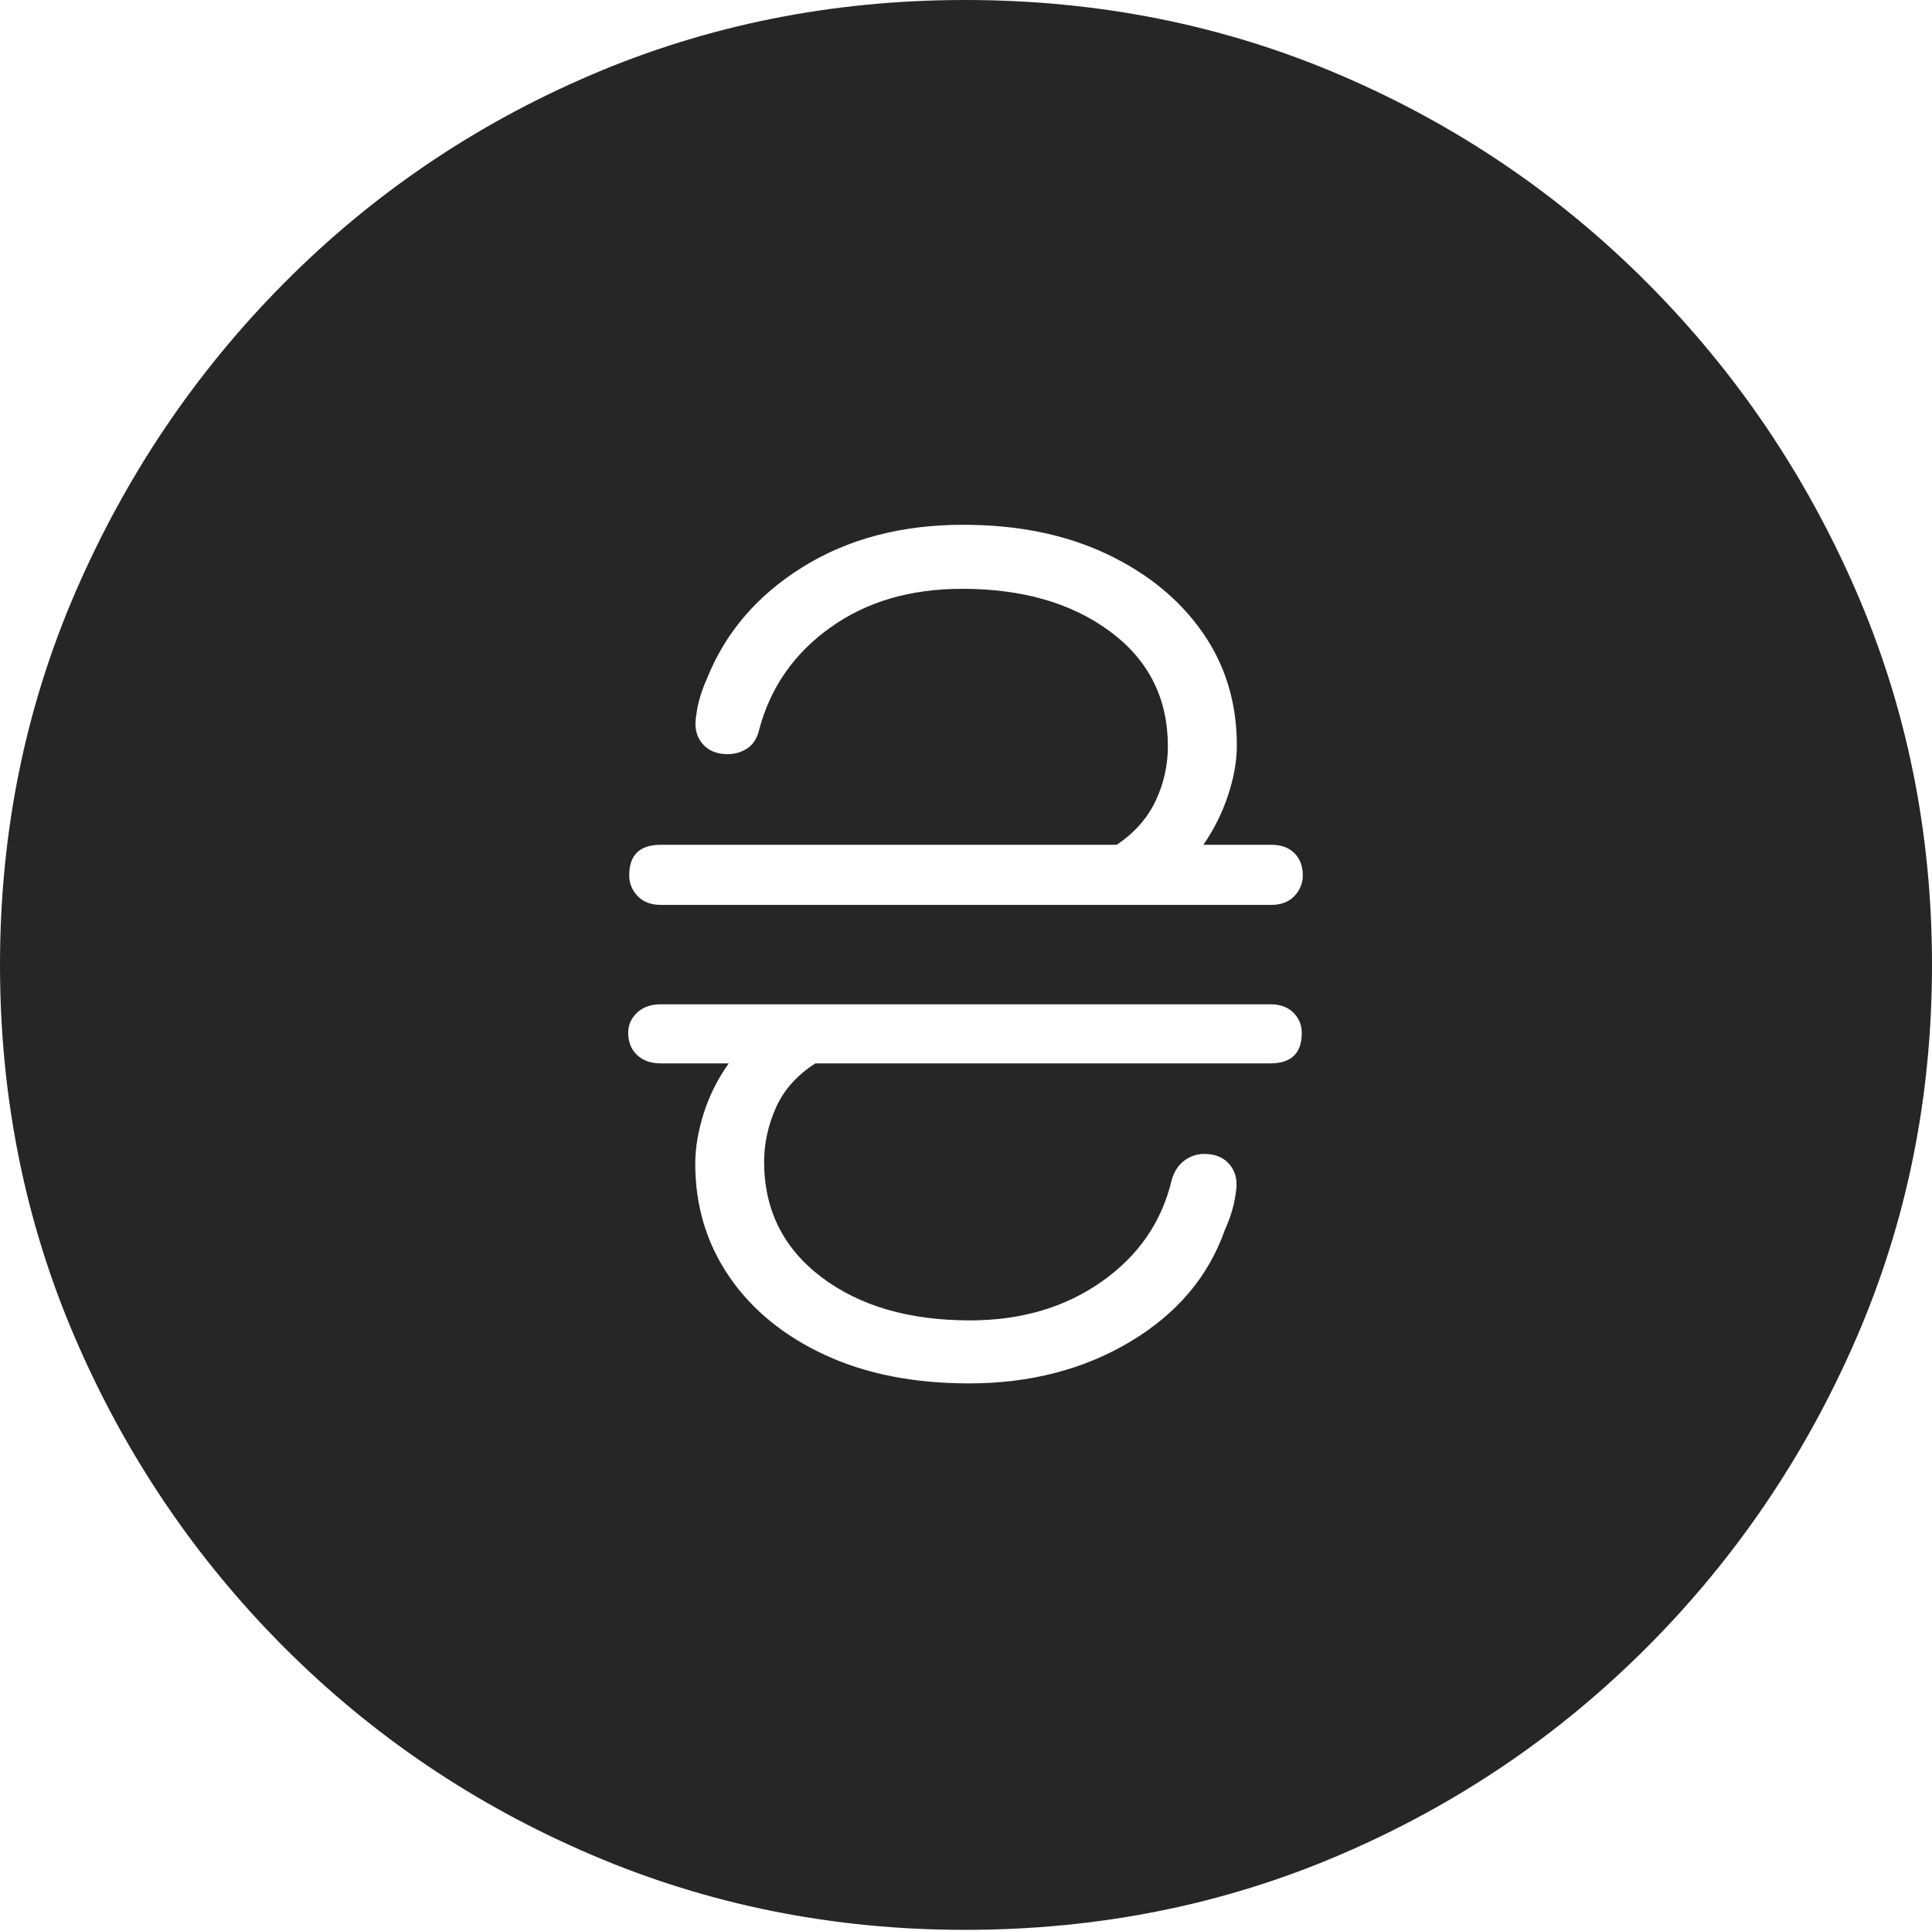<?xml version="1.0" encoding="UTF-8"?>
<!--Generator: Apple Native CoreSVG 175-->
<!DOCTYPE svg
PUBLIC "-//W3C//DTD SVG 1.1//EN"
       "http://www.w3.org/Graphics/SVG/1.1/DTD/svg11.dtd">
<svg version="1.1" xmlns="http://www.w3.org/2000/svg" xmlns:xlink="http://www.w3.org/1999/xlink" width="19.16" height="19.15">
 <g>
  <rect height="19.15" opacity="0" width="19.16" x="0" y="0"/>
  <path d="M9.57 19.141Q11.553 19.141 13.286 18.398Q15.02 17.656 16.338 16.333Q17.656 15.01 18.408 13.276Q19.16 11.543 19.16 9.57Q19.16 7.598 18.408 5.864Q17.656 4.131 16.338 2.808Q15.02 1.484 13.286 0.742Q11.553 0 9.57 0Q7.598 0 5.864 0.742Q4.131 1.484 2.817 2.808Q1.504 4.131 0.752 5.864Q0 7.598 0 9.57Q0 11.543 0.747 13.276Q1.494 15.01 2.812 16.333Q4.131 17.656 5.869 18.398Q7.607 19.141 9.57 19.141ZM6.23 10.244Q6.23 10.127 6.318 10.044Q6.406 9.961 6.553 9.961L12.598 9.961Q12.744 9.961 12.827 10.044Q12.91 10.127 12.91 10.244Q12.91 10.547 12.598 10.547L8.086 10.547Q7.812 10.723 7.695 10.986Q7.578 11.25 7.578 11.523Q7.578 12.236 8.145 12.666Q8.711 13.096 9.619 13.096Q10.381 13.096 10.928 12.71Q11.475 12.324 11.621 11.699Q11.66 11.572 11.748 11.509Q11.836 11.445 11.943 11.445Q12.109 11.445 12.197 11.553Q12.285 11.66 12.256 11.826Q12.236 12.002 12.148 12.197Q11.904 12.891 11.211 13.306Q10.518 13.721 9.609 13.721Q8.789 13.721 8.179 13.438Q7.568 13.154 7.231 12.661Q6.895 12.168 6.895 11.543Q6.895 11.309 6.978 11.045Q7.061 10.781 7.227 10.547L6.553 10.547Q6.406 10.547 6.318 10.464Q6.23 10.381 6.23 10.244ZM6.24 8.682Q6.24 8.379 6.553 8.379L11.074 8.379Q11.338 8.203 11.46 7.944Q11.582 7.686 11.582 7.402Q11.582 6.689 11.011 6.265Q10.44 5.84 9.541 5.84Q8.77 5.84 8.232 6.226Q7.695 6.611 7.529 7.236Q7.5 7.363 7.412 7.422Q7.324 7.48 7.217 7.48Q7.051 7.48 6.963 7.373Q6.875 7.266 6.904 7.1Q6.924 6.924 7.012 6.729Q7.285 6.045 7.959 5.625Q8.633 5.205 9.551 5.205Q10.361 5.205 10.972 5.493Q11.582 5.781 11.924 6.27Q12.266 6.758 12.266 7.393Q12.266 7.627 12.178 7.891Q12.09 8.154 11.934 8.379L12.607 8.379Q12.754 8.379 12.837 8.462Q12.92 8.545 12.92 8.682Q12.92 8.799 12.837 8.887Q12.754 8.975 12.607 8.975L6.553 8.975Q6.406 8.975 6.323 8.887Q6.24 8.799 6.24 8.682Z" fill="rgba(0,0,0,0.85)"/>
 </g>
</svg>
